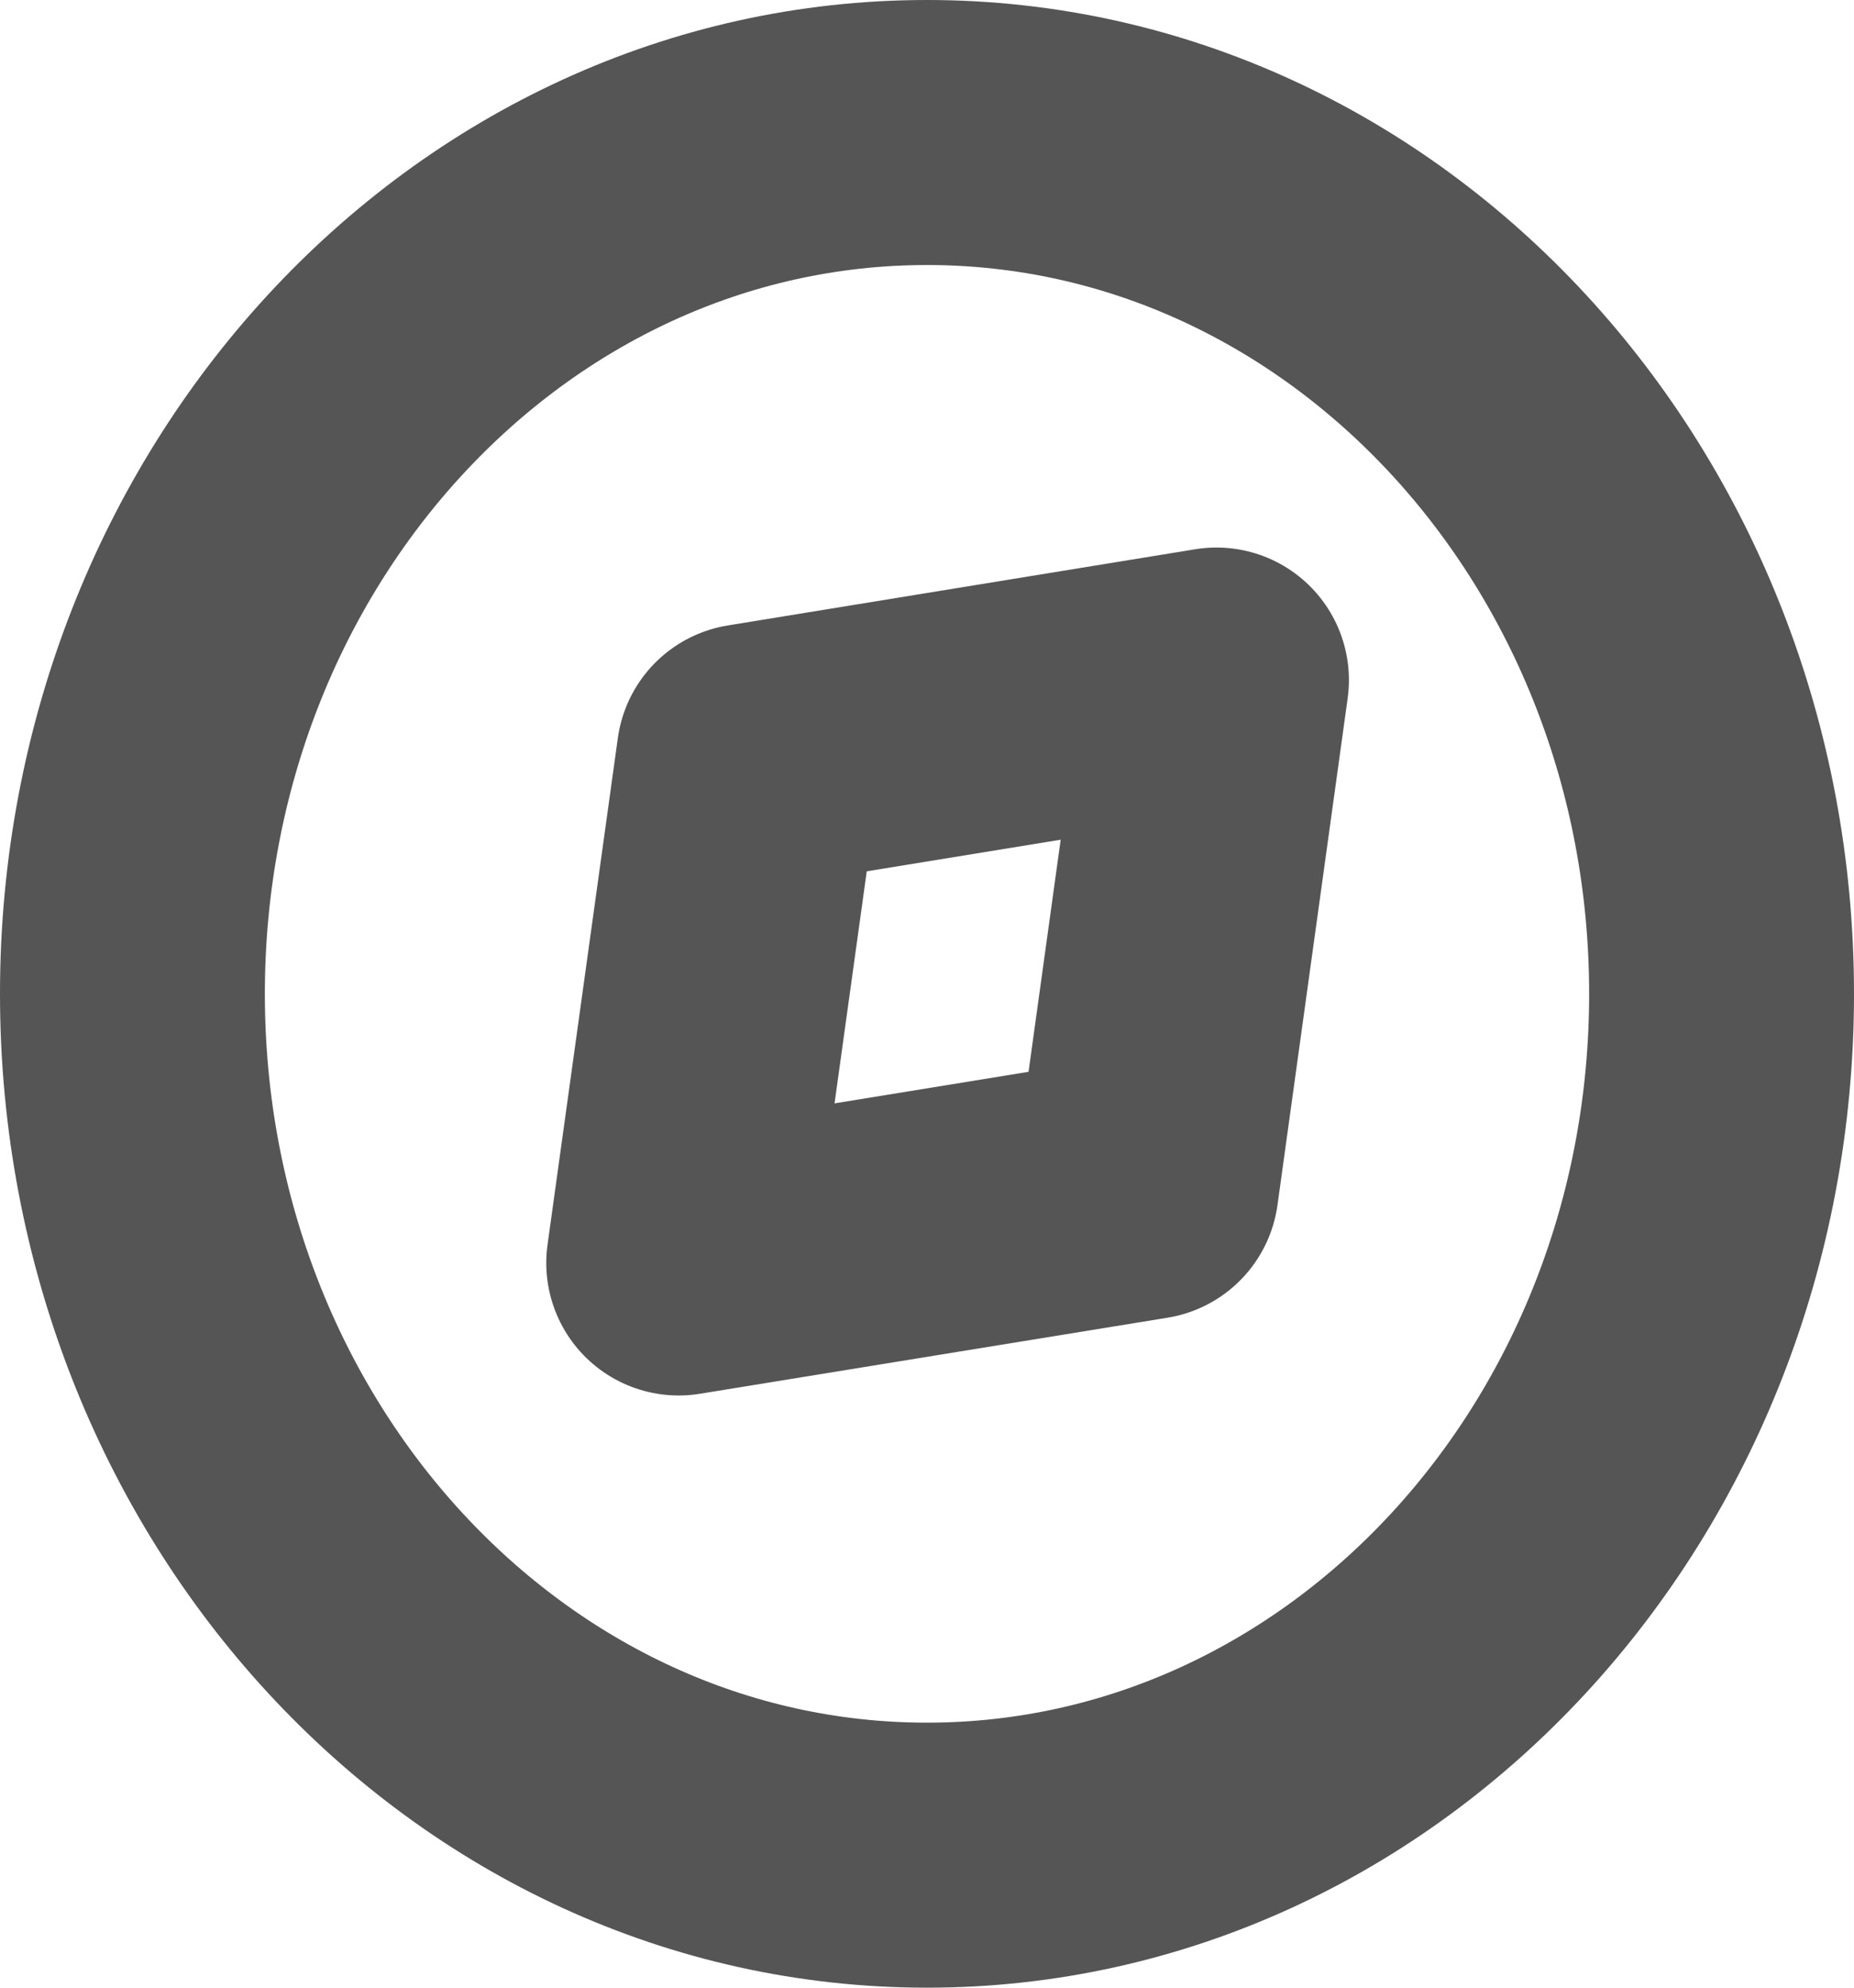 <svg width="14" height="15" viewBox="0 0 14 15" fill="none" xmlns="http://www.w3.org/2000/svg">
<path d="M7 14C10.314 14 13 11.09 13 7.5C13 3.91 10.314 1 7 1C3.686 1 1 3.91 1 7.5C1 11.09 3.686 14 7 14Z" stroke="#555555" stroke-width="2" stroke-linejoin="round"/>
<path d="M9.186 5.132L8.656 8.957L5.125 9.531L5.656 5.707L9.186 5.132Z" stroke="#555555" stroke-width="2" stroke-linejoin="round"/>
</svg>
